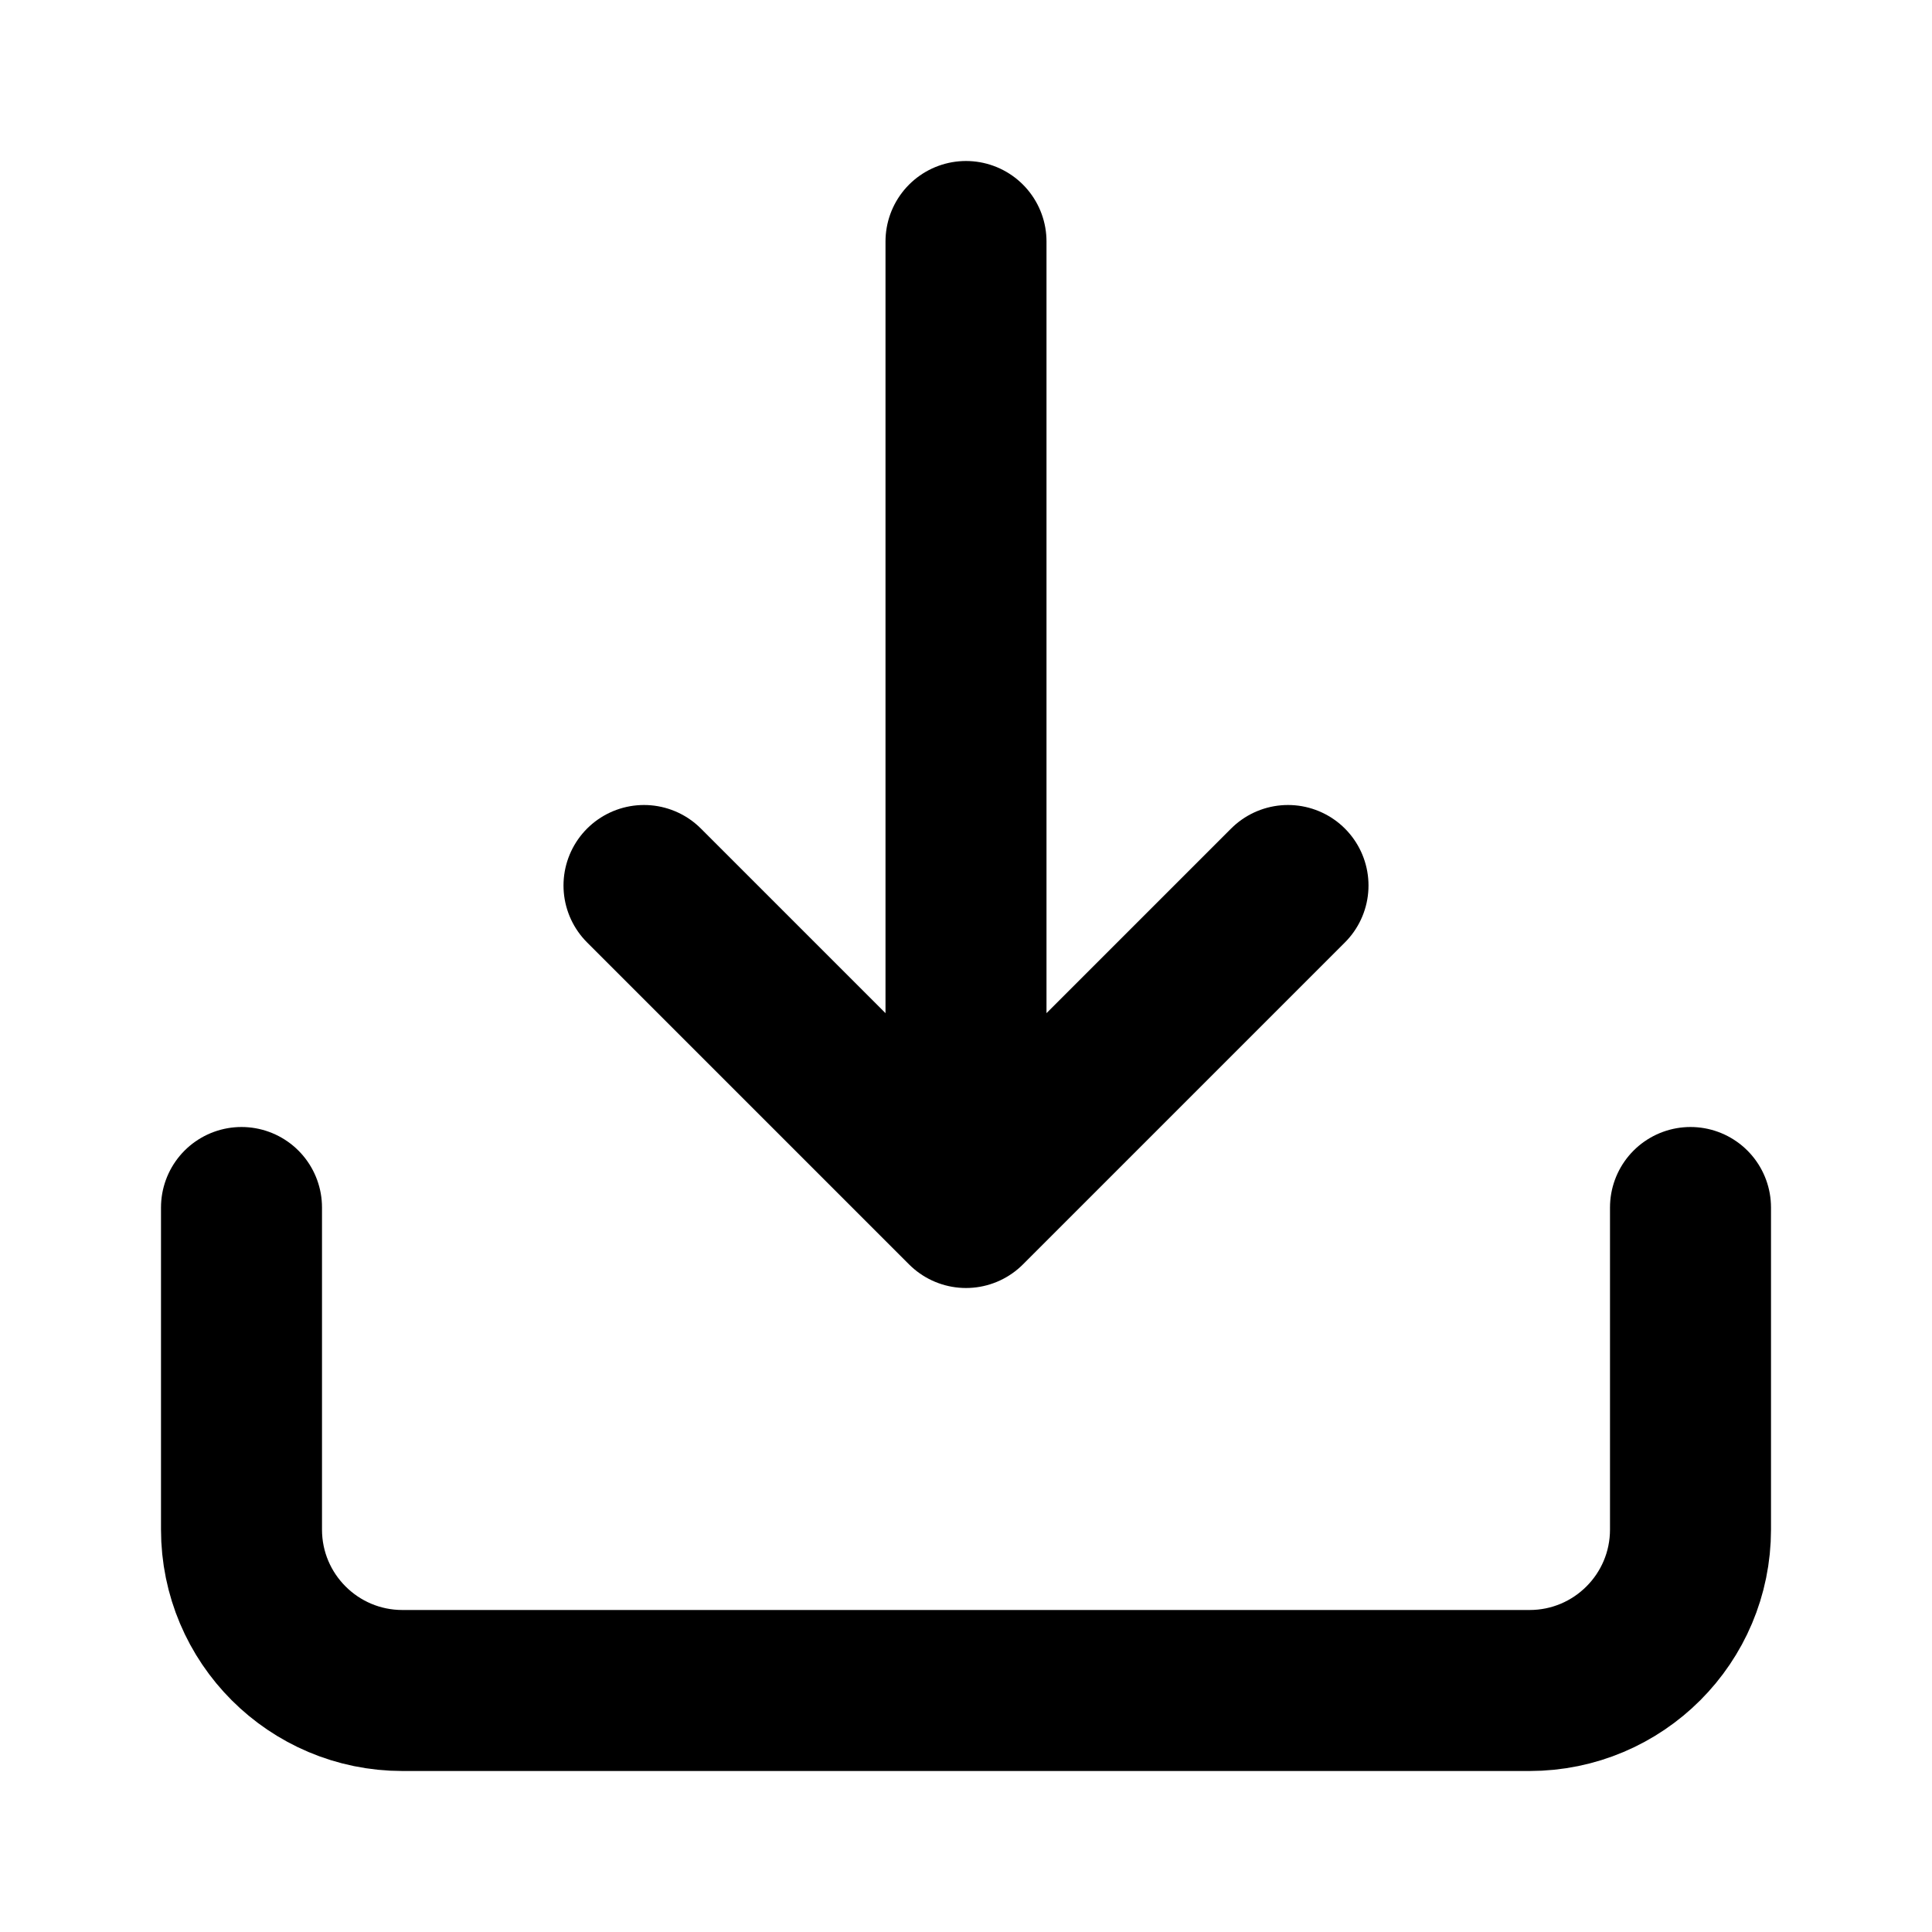 <svg width="24" height="24" viewBox="0 0 24 24" fill="none" xmlns="http://www.w3.org/2000/svg">
<path d="M3 15V19C3 20.105 3.895 21 5 21H19C20.105 21 21 20.105 21 19V15" stroke="black" stroke-width="2" stroke-linecap="round" stroke-linejoin="round"/>
<path d="M12 3L12 15M12 15L16 11M12 15L8 11" stroke="black" stroke-width="2" stroke-linecap="round" stroke-linejoin="round"/>
</svg>
